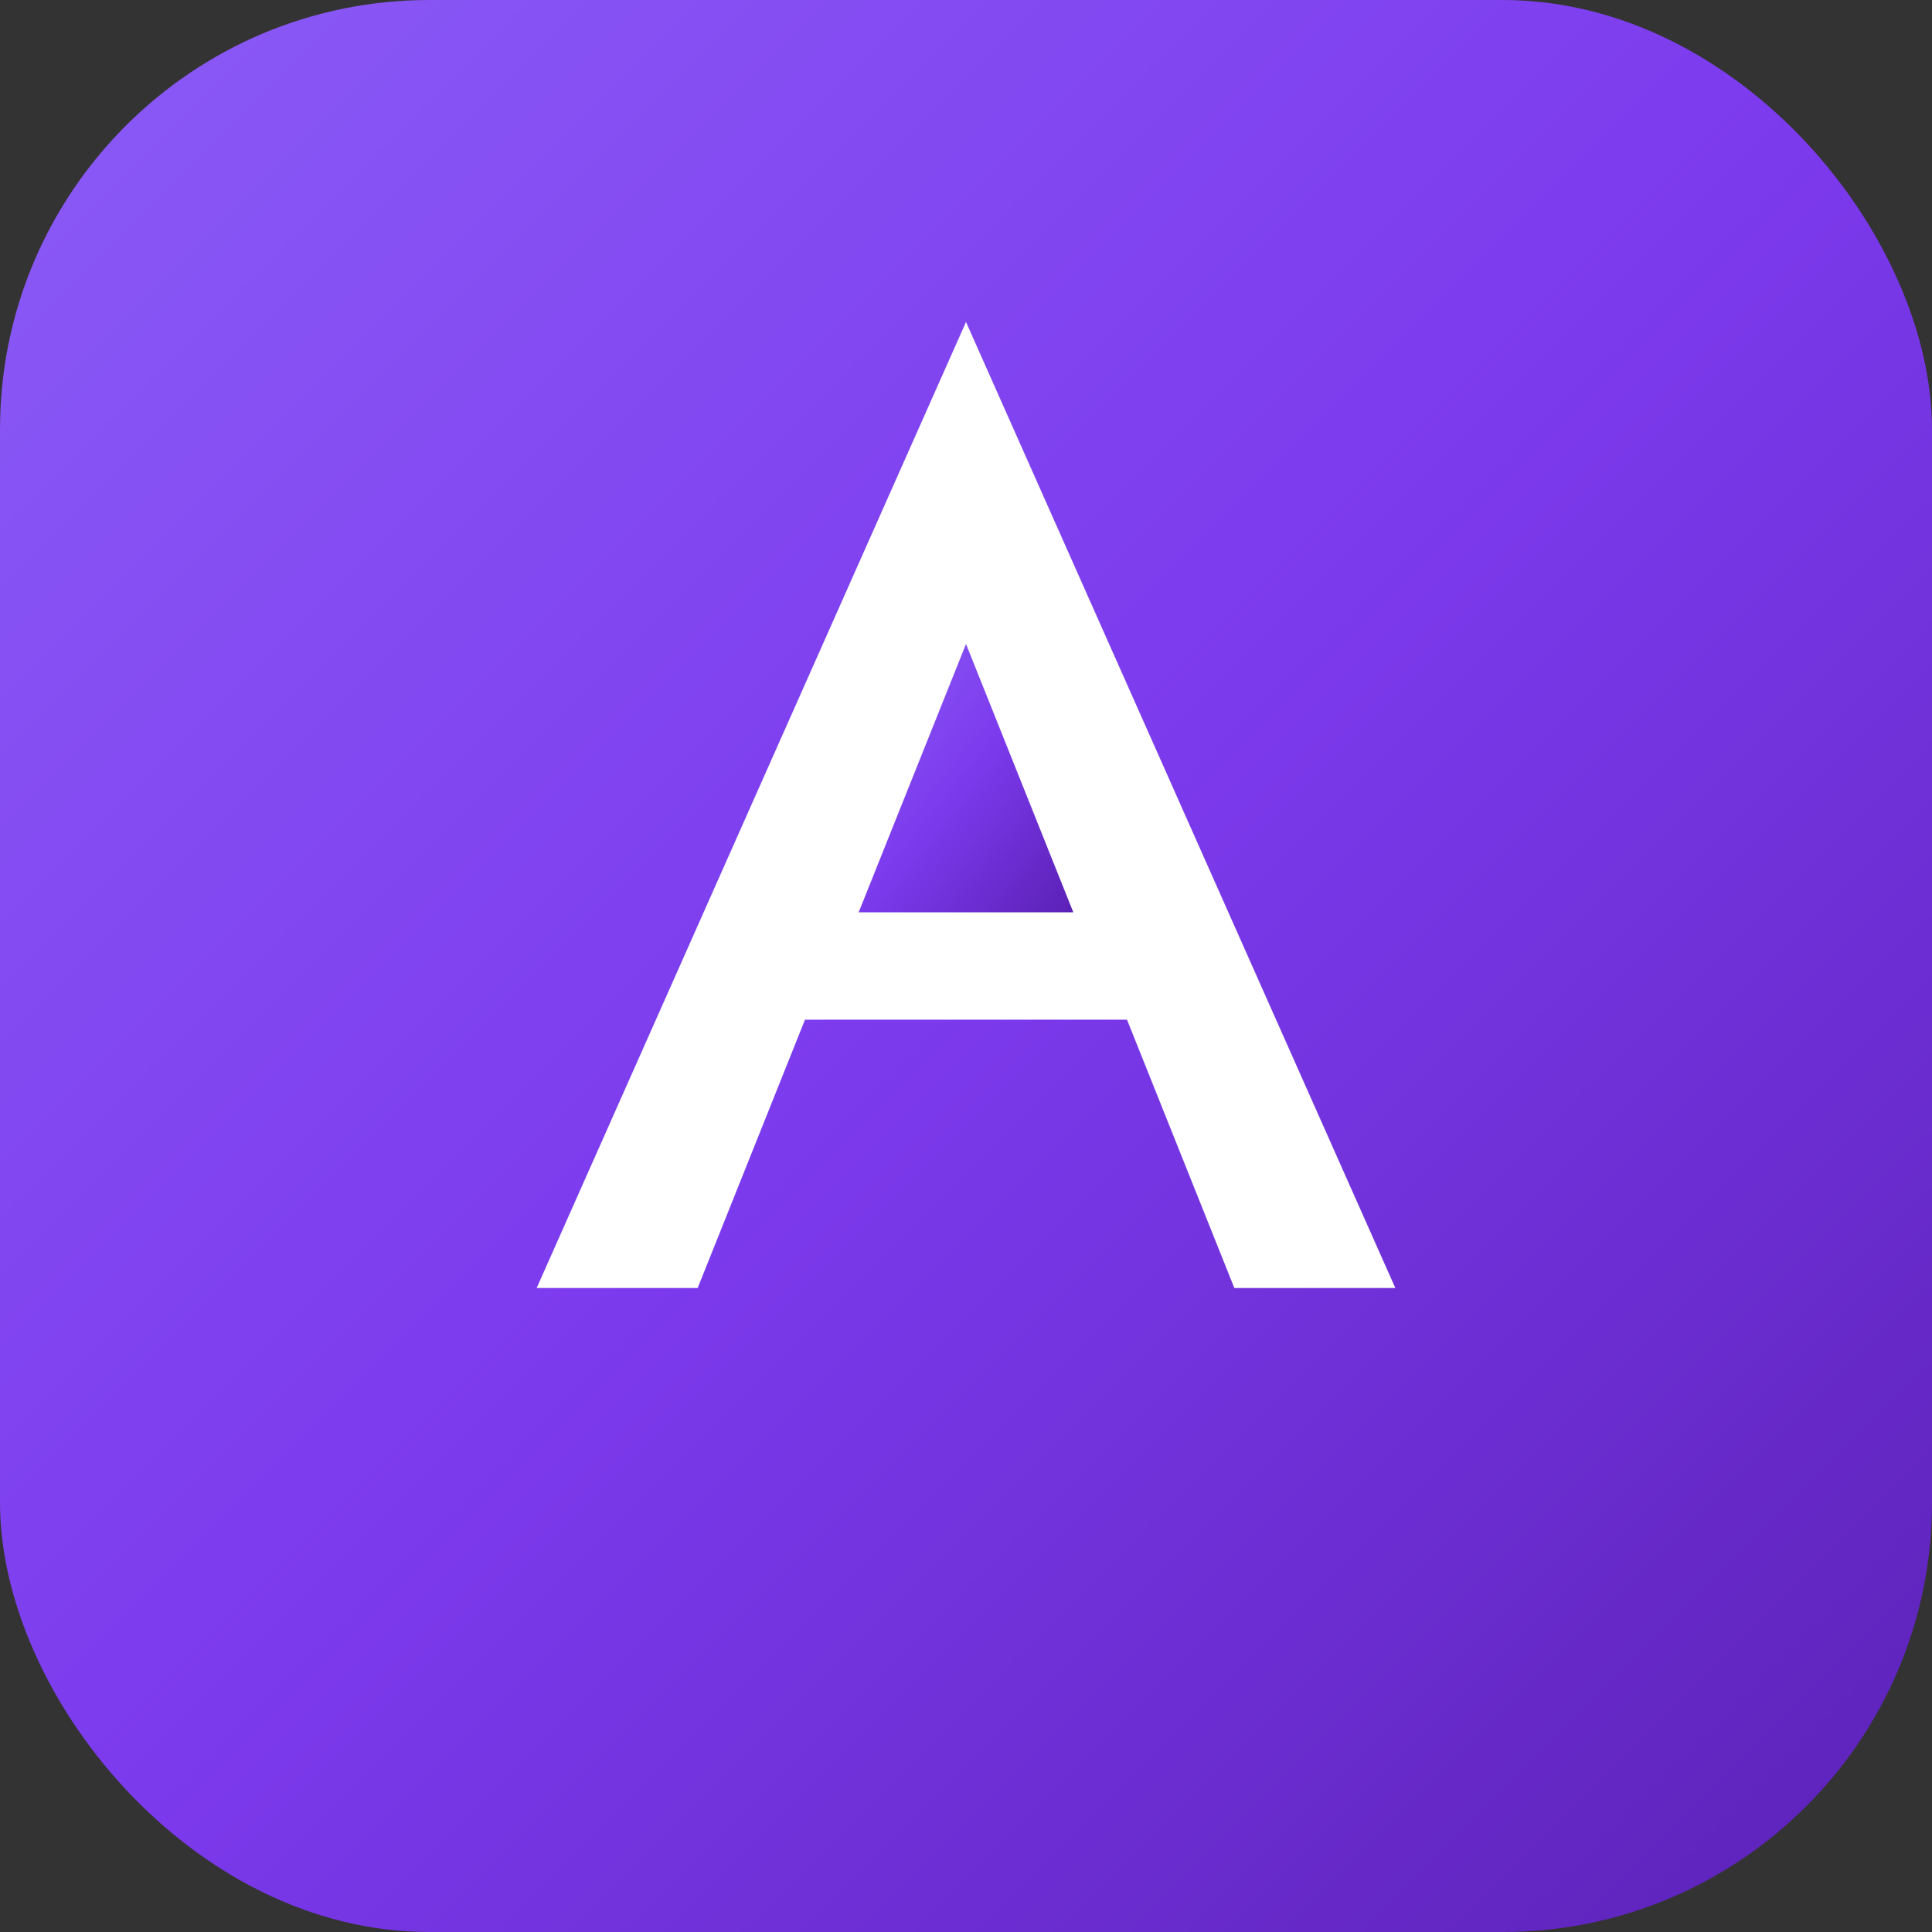 <svg width="180" height="180" viewBox="0 0 180 180" fill="none" xmlns="http://www.w3.org/2000/svg">
  <rect x="0" y="0" width="180" height="180" fill="#333333" stroke="none"/>
  <rect width="180" height="180" rx="40" fill="url(#gradient)"/>
  <path d="M90 30L130 120H115L105 95H75L65 120H50L90 30Z" fill="white"/>
  <path d="M80 85H100L90 60L80 85Z" fill="url(#gradient)"/>
  <defs>
    <linearGradient id="gradient" x1="0%" y1="0%" x2="100%" y2="100%">
      <stop offset="0%" style="stop-color:#8B5CF6;stop-opacity:1" />
      <stop offset="50%" style="stop-color:#7C3AED;stop-opacity:1" />
      <stop offset="100%" style="stop-color:#5B21B6;stop-opacity:1" />
    </linearGradient>
  </defs>
</svg>
